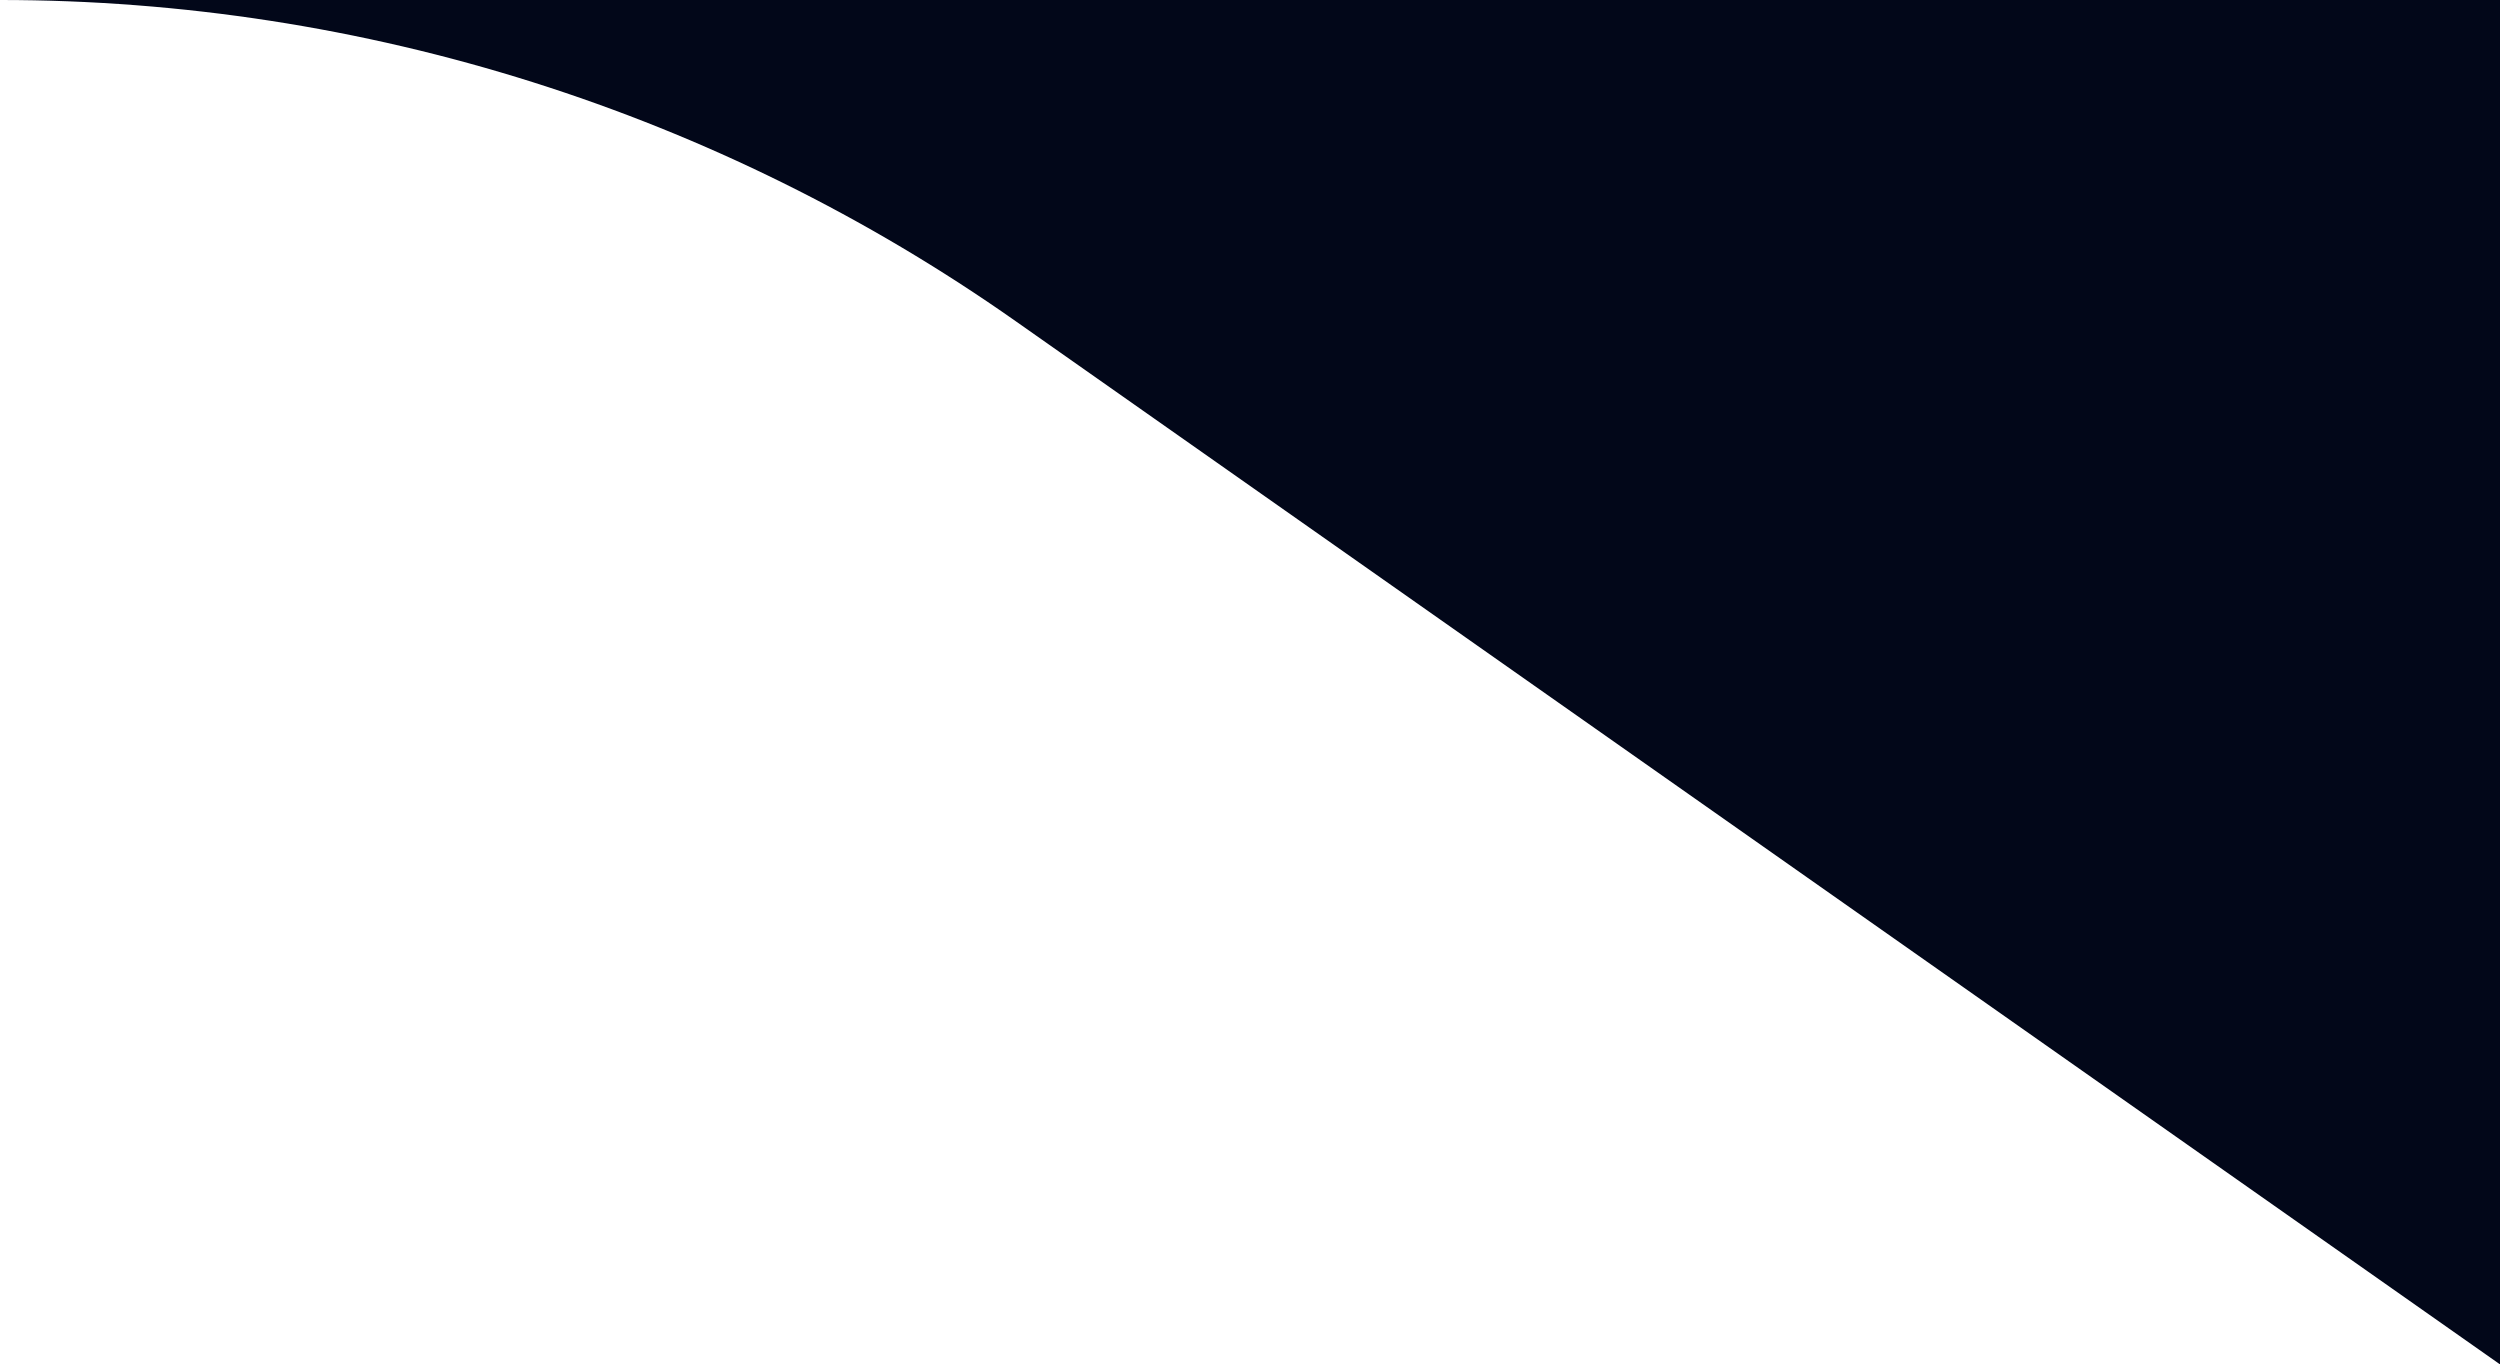 <?xml version="1.0" encoding="UTF-8"?>
<svg xmlns="http://www.w3.org/2000/svg" version="1.1" viewBox="0 0 306 167">
  <defs>
    <style>
      .cls-1 {
        fill: #020719;
      }
    </style>
  </defs>
  <!-- Generator: Adobe Illustrator 28.7.5, SVG Export Plug-In . SVG Version: 1.2.0 Build 176)  -->
  <g>
    <g id="Layer_1">
      <path class="cls-1" d="M0,0h306v167L124.3,39.3C87.9,13.7,44.5,0,0,0Z"/>
    </g>
  </g>
</svg>